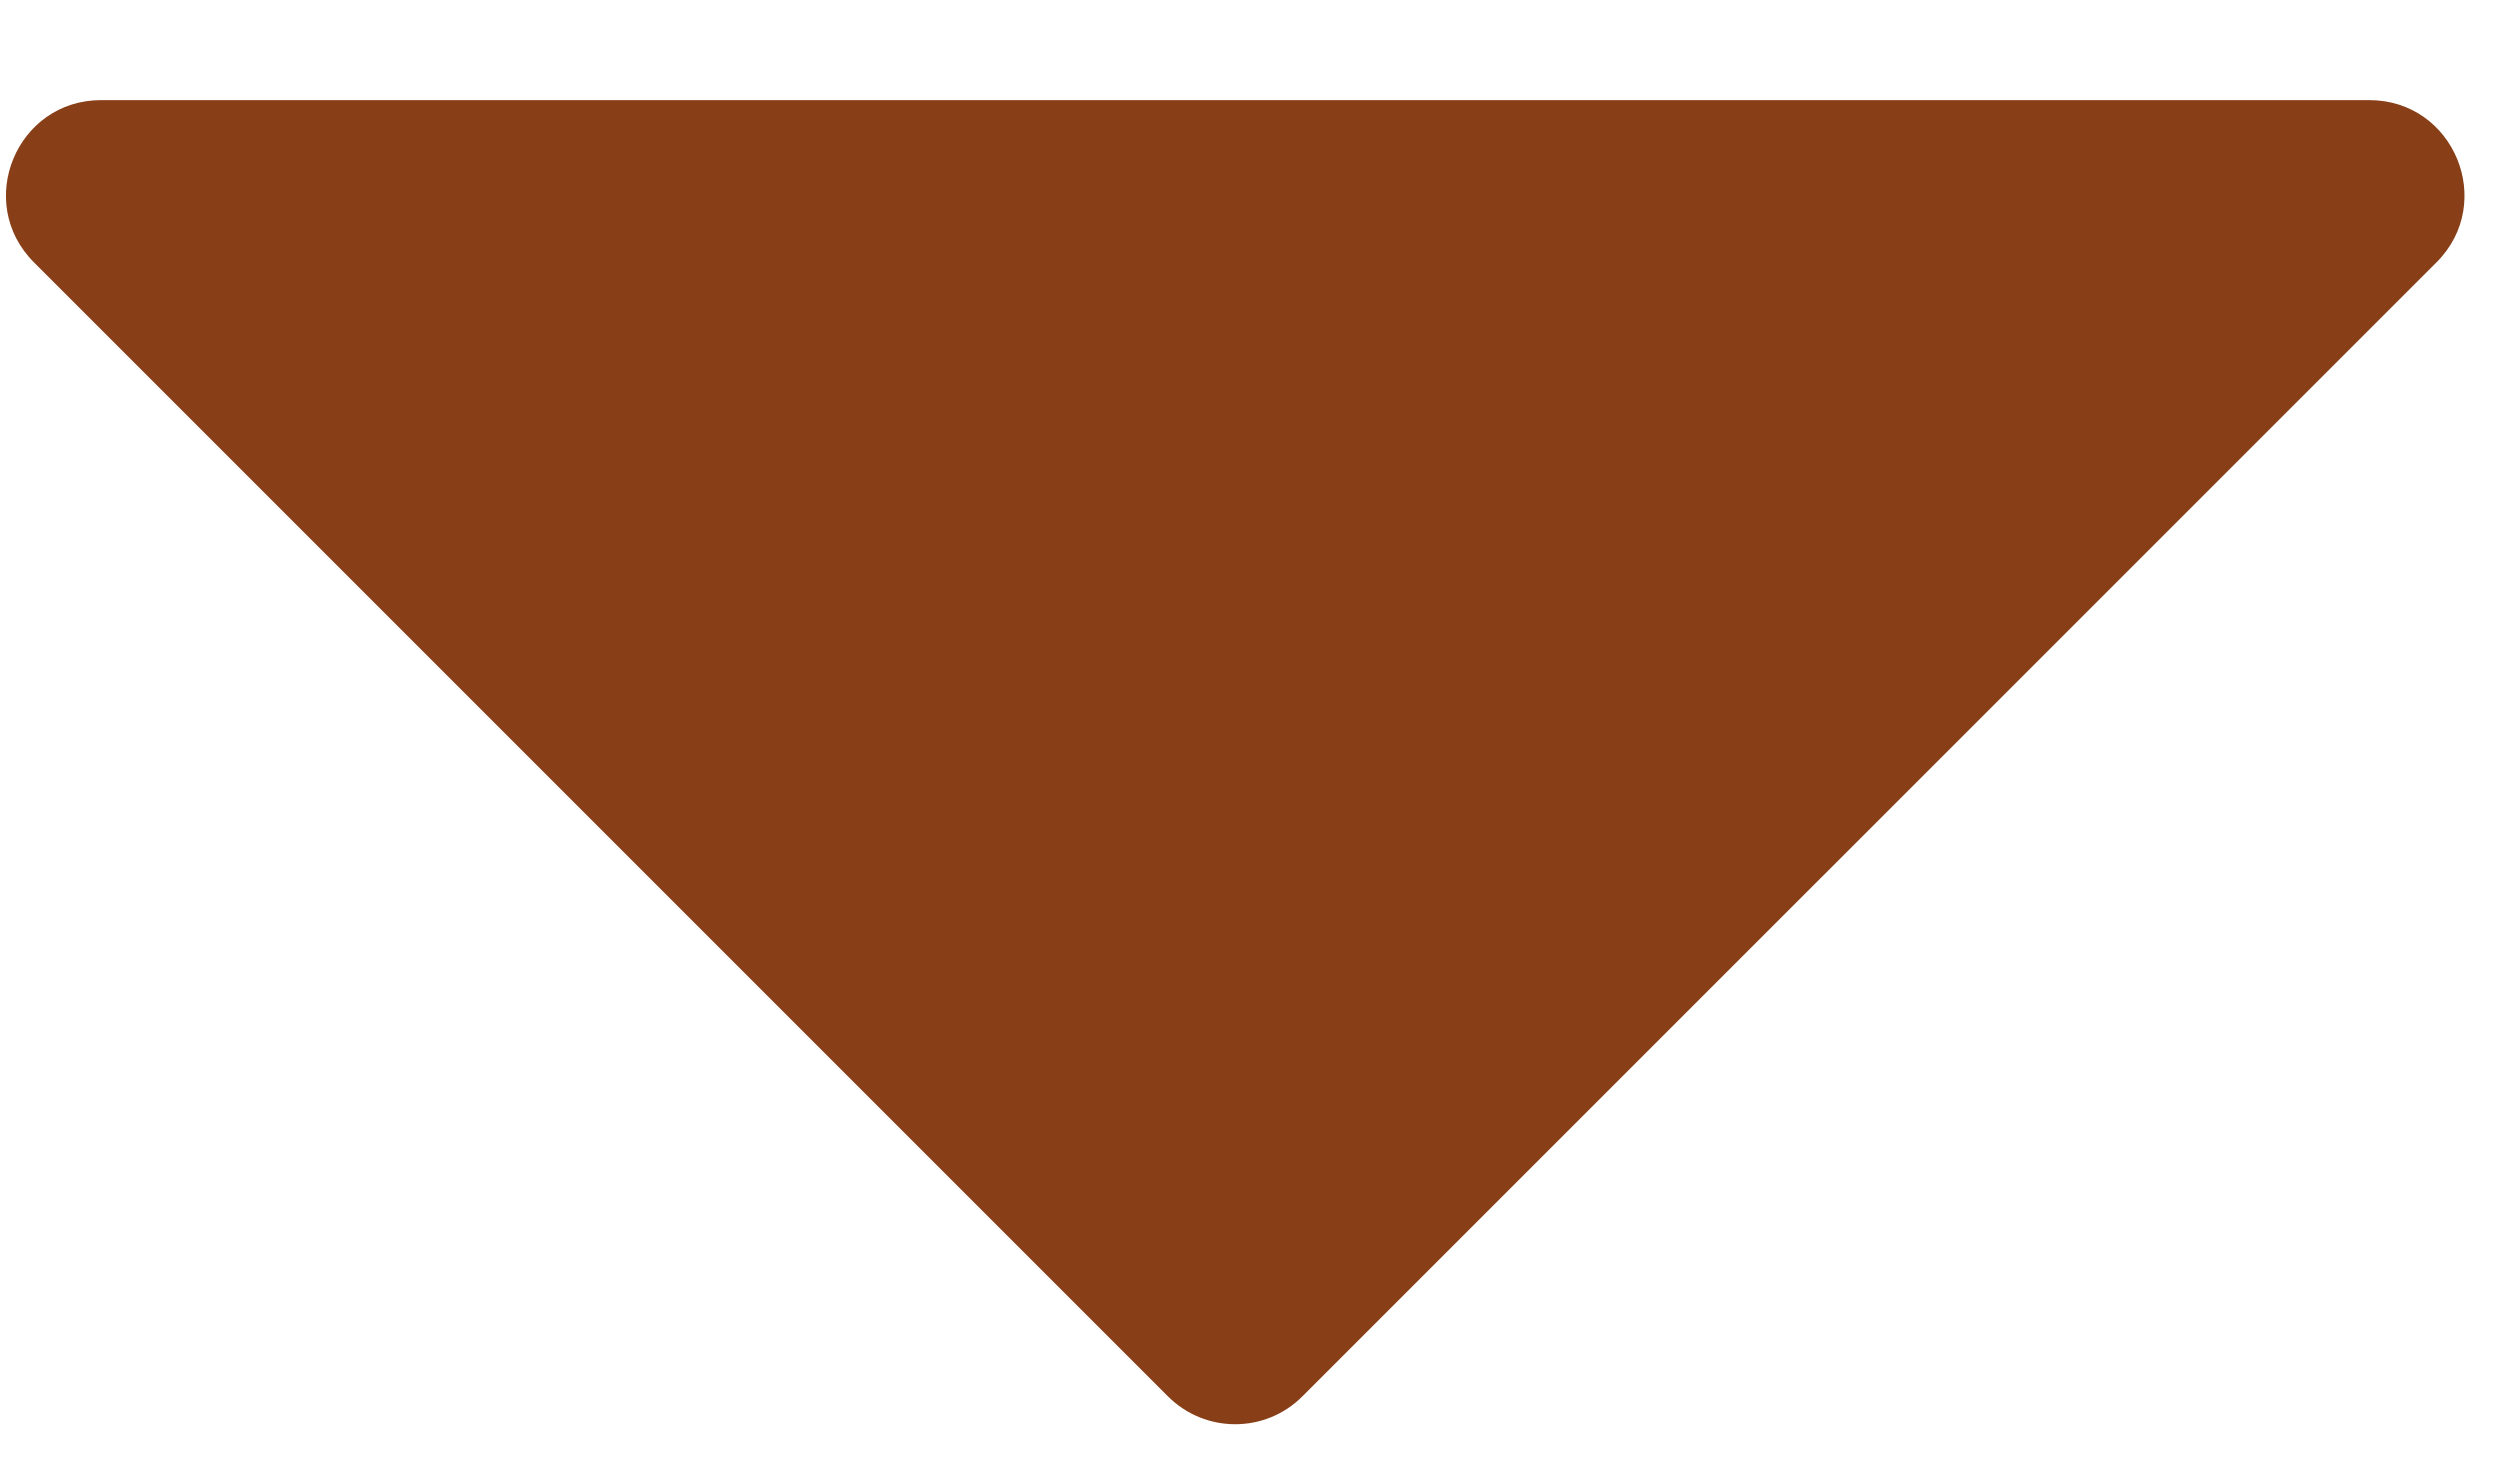 <svg width="22" height="13" viewBox="0 0 22 13" fill="none" xmlns="http://www.w3.org/2000/svg">
<path d="M0.299 2.309C-0.228 1.782 0.145 0.881 0.89 0.881H20.849C21.595 0.881 21.968 1.782 21.441 2.309L11.461 12.288C11.135 12.615 10.605 12.615 10.278 12.288L0.299 2.309Z" fill="#883F18"/>
</svg>
